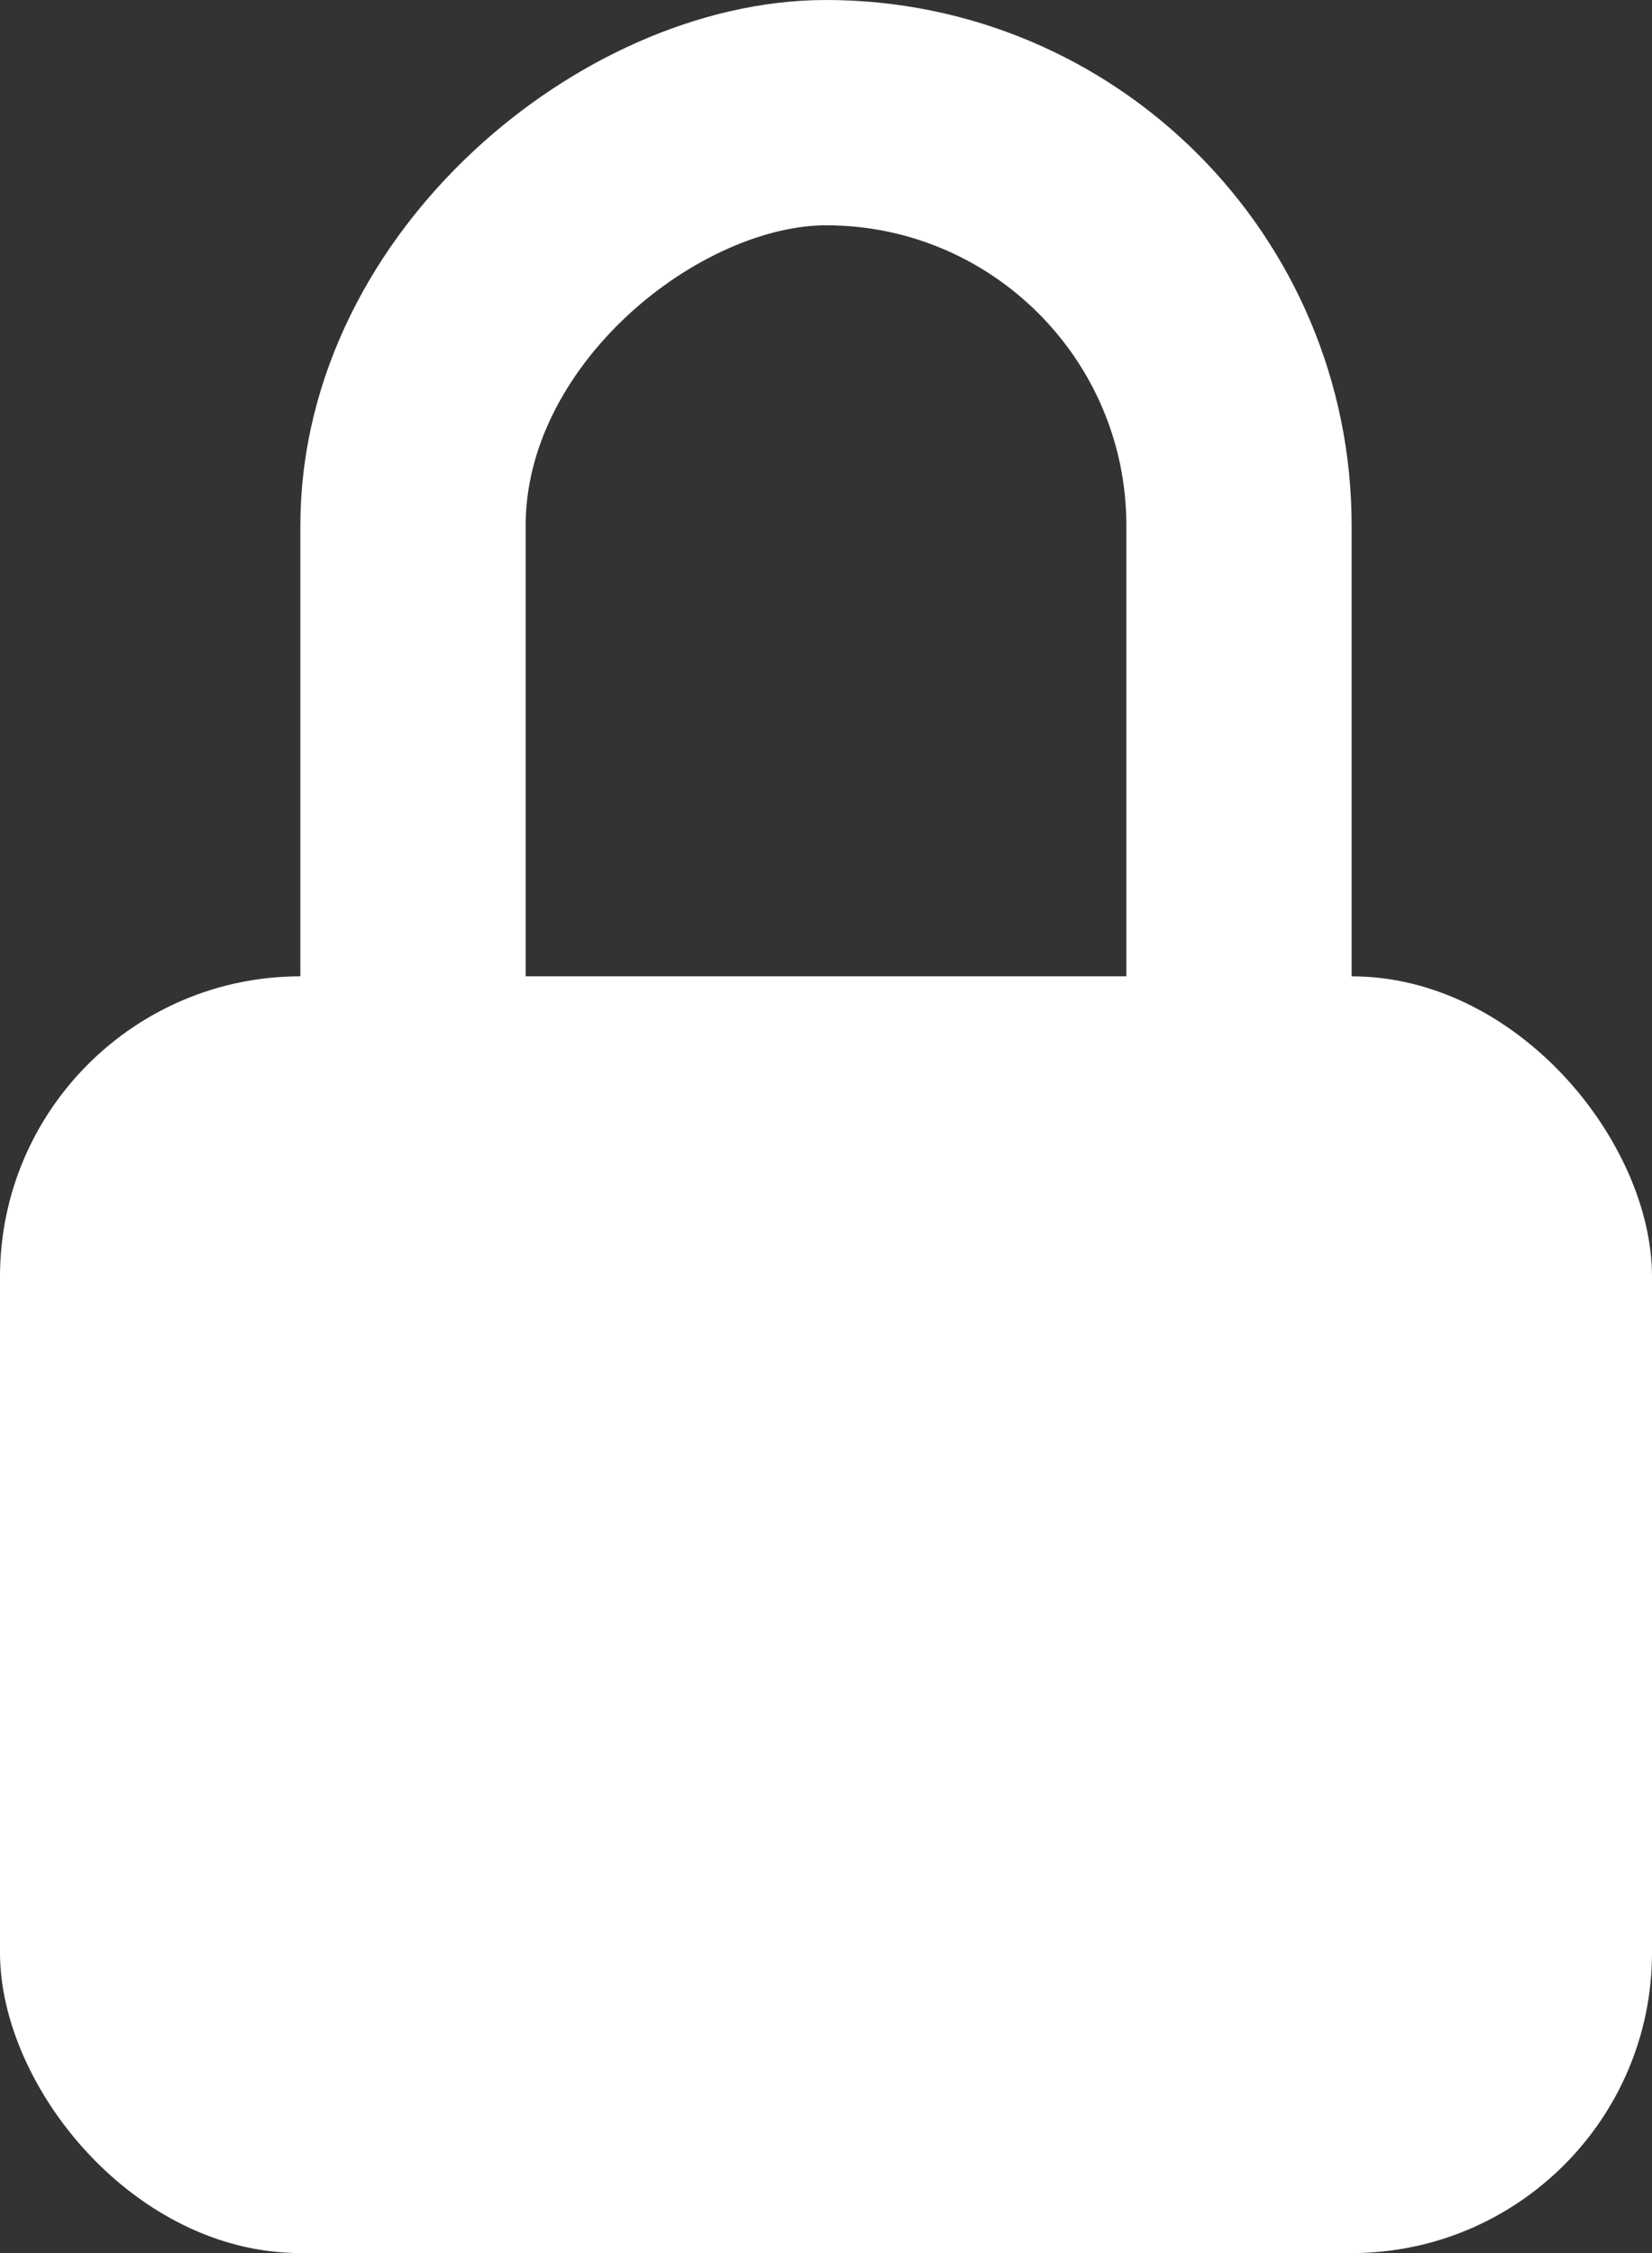 <svg width="22" height="30" viewBox="0 0 22 30" fill="none" xmlns="http://www.w3.org/2000/svg">
<rect x="0" y="0" width="22" height="30" fill="#333333" stroke="none"/>
<rect y="13" width="22" height="17" rx="4" fill="white"/>
<rect x="16.5" y="1.5" width="19" height="11" rx="5.5" transform="rotate(90 16.5 1.5)" stroke="white" stroke-width="3"/>
</svg>
